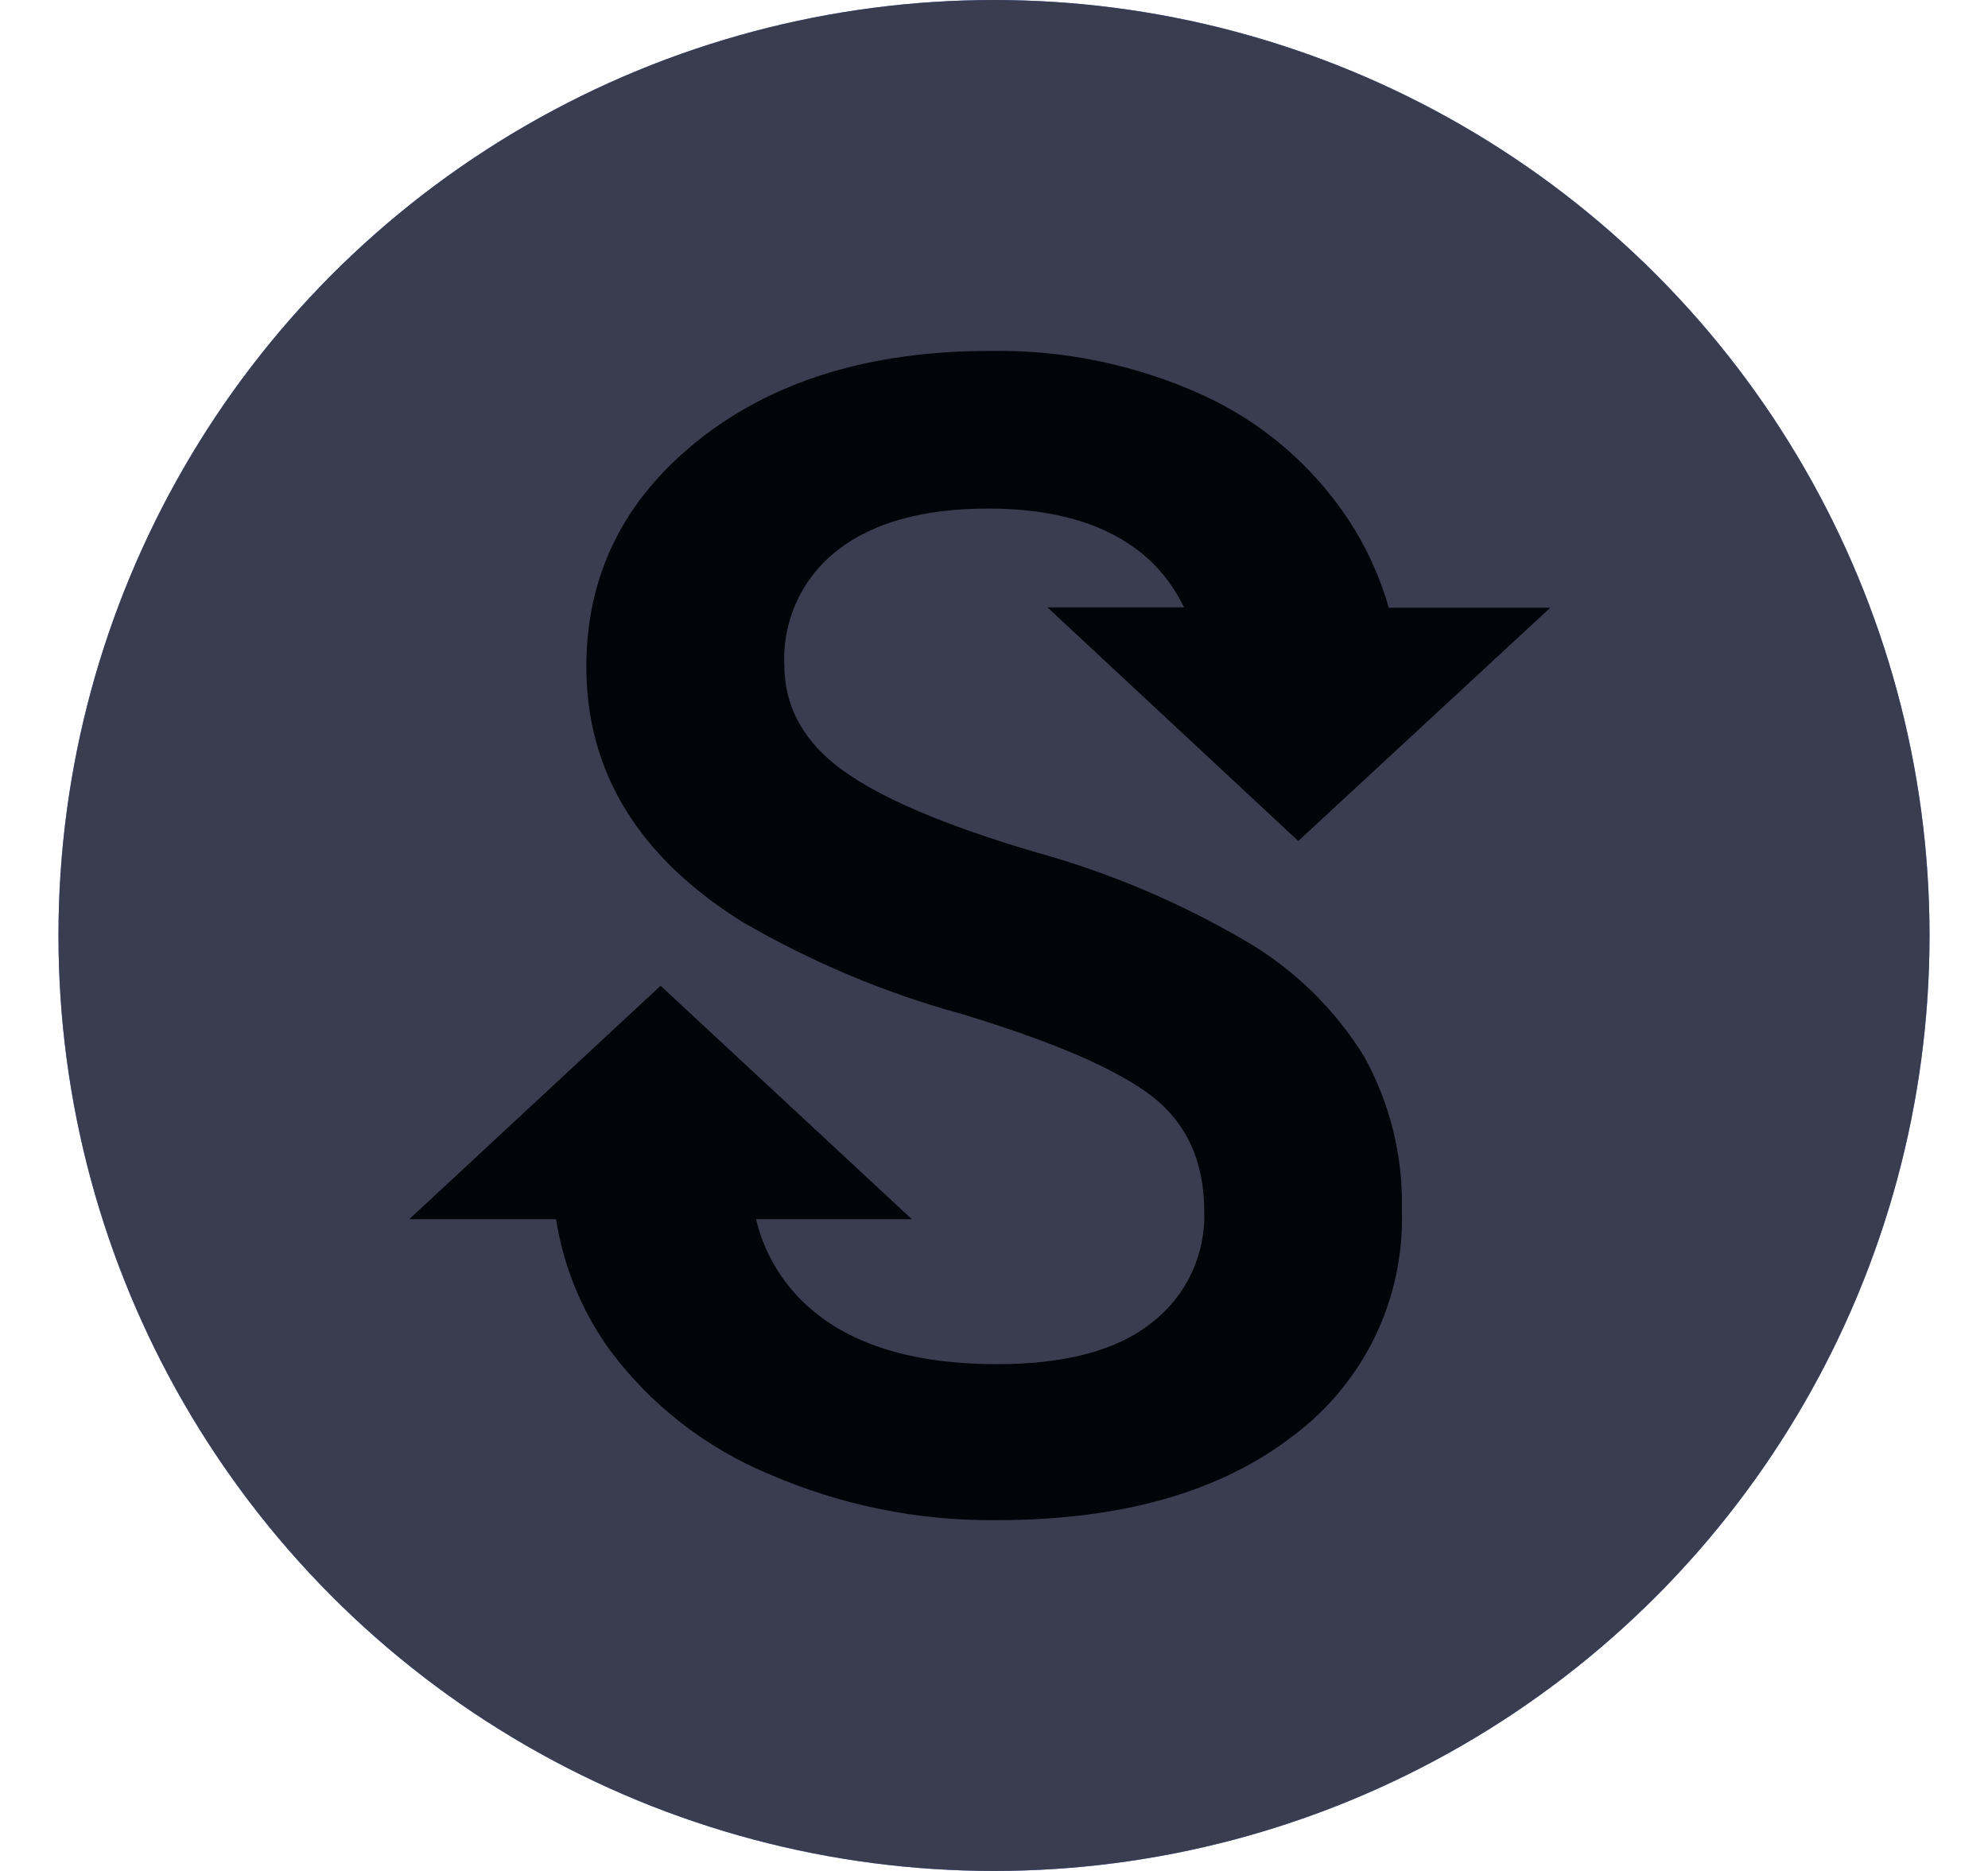 <svg
  width="17"
  height="16"
  viewBox="0 0 17 16"
  fill="none"
  xmlns="http://www.w3.org/2000/svg"
>
  <circle cx="8.5" cy="8" r="8" fill="#6681E3" />
  <circle cx="8.5" cy="8" r="8" fill="#393D4F" />
  <path
    d="M10.66 8.052C10.09 7.717 9.477 7.458 8.839 7.283C8.081 7.058 7.536 6.827 7.207 6.588C6.877 6.35 6.71 6.052 6.707 5.693C6.698 5.503 6.735 5.314 6.814 5.142C6.894 4.97 7.014 4.819 7.165 4.703C7.469 4.467 7.899 4.349 8.452 4.349C9.045 4.349 9.501 4.493 9.82 4.78C9.947 4.897 10.05 5.038 10.125 5.194H8.957L11.102 7.192L13.257 5.197H11.876C11.799 4.929 11.683 4.675 11.53 4.443C11.221 3.977 10.788 3.607 10.279 3.376C9.71 3.118 9.09 2.99 8.465 3.001C7.444 3.001 6.614 3.255 5.974 3.763C5.334 4.272 5.014 4.918 5.014 5.702C5.014 6.598 5.457 7.325 6.345 7.882C6.933 8.224 7.562 8.49 8.219 8.67C9.003 8.907 9.546 9.141 9.847 9.372C10.148 9.604 10.298 9.934 10.298 10.362C10.304 10.544 10.266 10.724 10.189 10.888C10.112 11.053 9.997 11.196 9.853 11.308C9.557 11.547 9.115 11.666 8.526 11.666C7.843 11.666 7.319 11.515 6.954 11.211C6.71 11.009 6.538 10.734 6.465 10.426H7.797L5.649 8.43L3.5 10.426H4.755C4.817 10.824 4.971 11.203 5.205 11.532C5.557 12.01 6.034 12.382 6.583 12.609C7.195 12.874 7.856 13.007 8.522 13C9.588 13 10.432 12.761 11.055 12.281C11.355 12.058 11.597 11.764 11.76 11.427C11.922 11.089 12 10.717 11.988 10.343C11.998 9.886 11.886 9.435 11.665 9.035C11.415 8.63 11.07 8.293 10.66 8.052Z"
    fill="#010409"
  />
</svg>